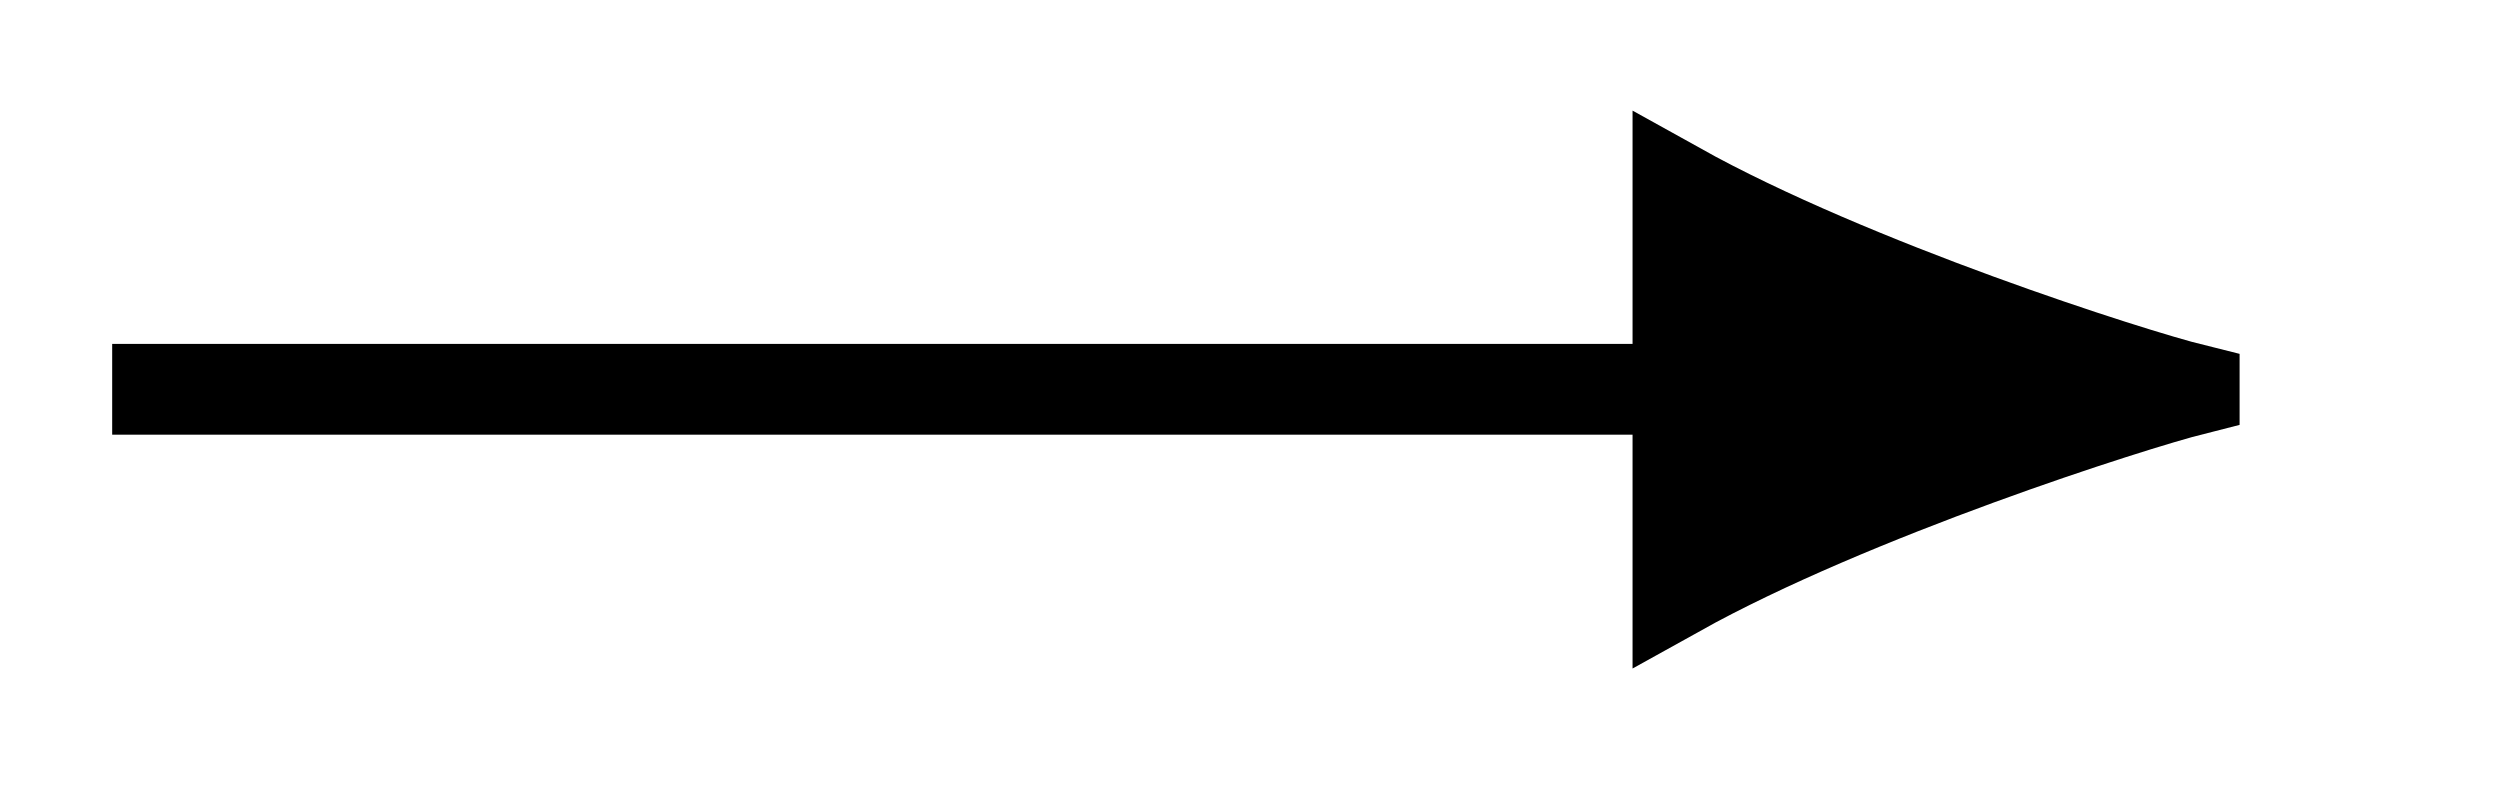 <svg xmlns="http://www.w3.org/2000/svg" width="29.268" height="9.219" viewBox="0 0 21.951 6.914" version="1.2"><defs><clipPath id="a"><path d="M3 0h18.926v6.871H3Zm0 0"/></clipPath></defs><path style="fill:none;stroke-width:.797;stroke-linecap:butt;stroke-linejoin:miter;stroke:#000;stroke-opacity:1;stroke-miterlimit:10" d="M0 2.213h13.75" transform="matrix(1 0 0 -1 .985 5.631)"/><path style="stroke:none;fill-rule:nonzero;fill:#000;fill-opacity:1" d="M19.266 3.418c-.555-.137-3.004-.918-4.532-1.77v3.543c1.528-.851 3.977-1.632 4.532-1.773Zm0 0"/><g clip-path="url(#a)"><path style="fill:none;stroke-width:.797;stroke-linecap:butt;stroke-linejoin:miter;stroke:#000;stroke-opacity:1;stroke-miterlimit:10" d="M4.533.001C3.978.138 1.529.92 0 1.771v-3.543C1.53-.921 3.978-.14 4.533 0Zm0 0" transform="matrix(1 0 0 -1 14.733 3.42)"/></g></svg>